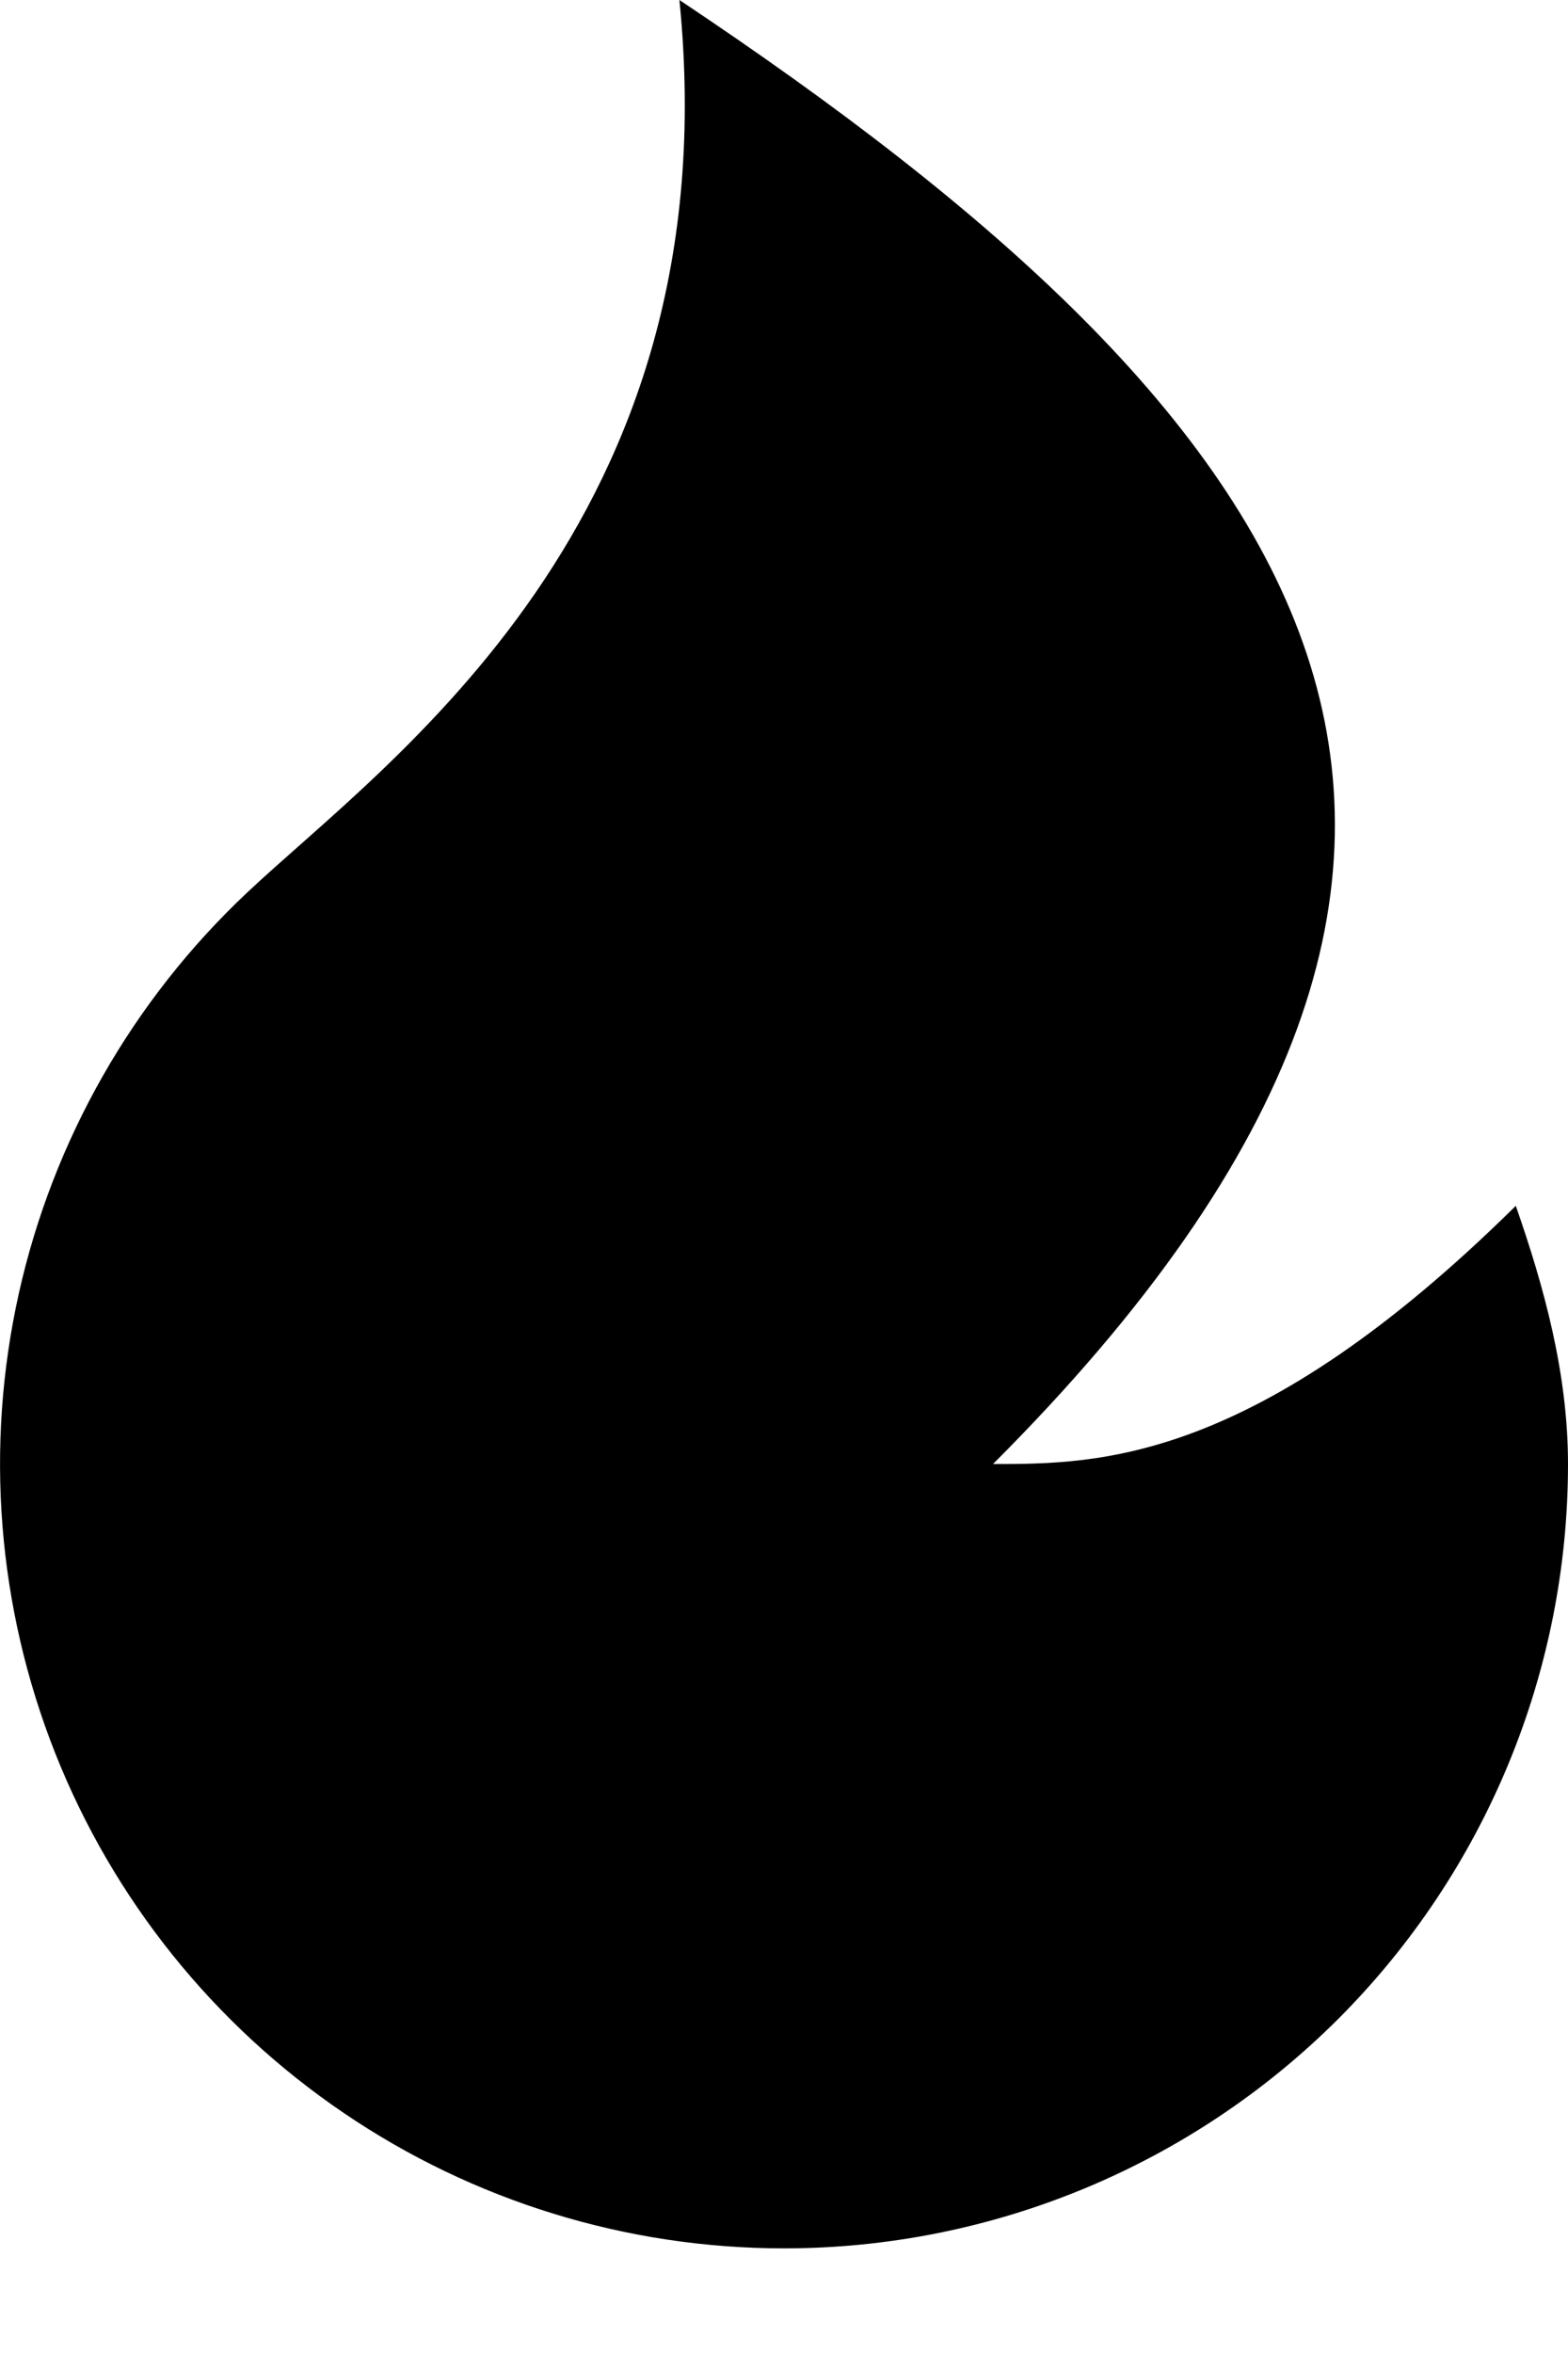 <svg width="10" height="15" viewBox="0 0 10 15" fill="none" xmlns="http://www.w3.org/2000/svg">
<path d="M5 14.333C3.998 14.333 3.019 14.032 2.191 13.469C1.362 12.906 0.721 12.107 0.352 11.176C-0.017 10.244 -0.098 9.223 0.12 8.246C0.338 7.268 0.845 6.378 1.575 5.691C2.469 4.849 4.667 3.333 4.333 0C8.333 2.667 10.333 5.333 6.333 9.333C7 9.333 8 9.333 9.667 7.687C9.847 8.202 10 8.756 10 9.333C10 10.659 9.473 11.931 8.536 12.869C7.598 13.806 6.326 14.333 5 14.333Z" fill="black"/>
</svg>
